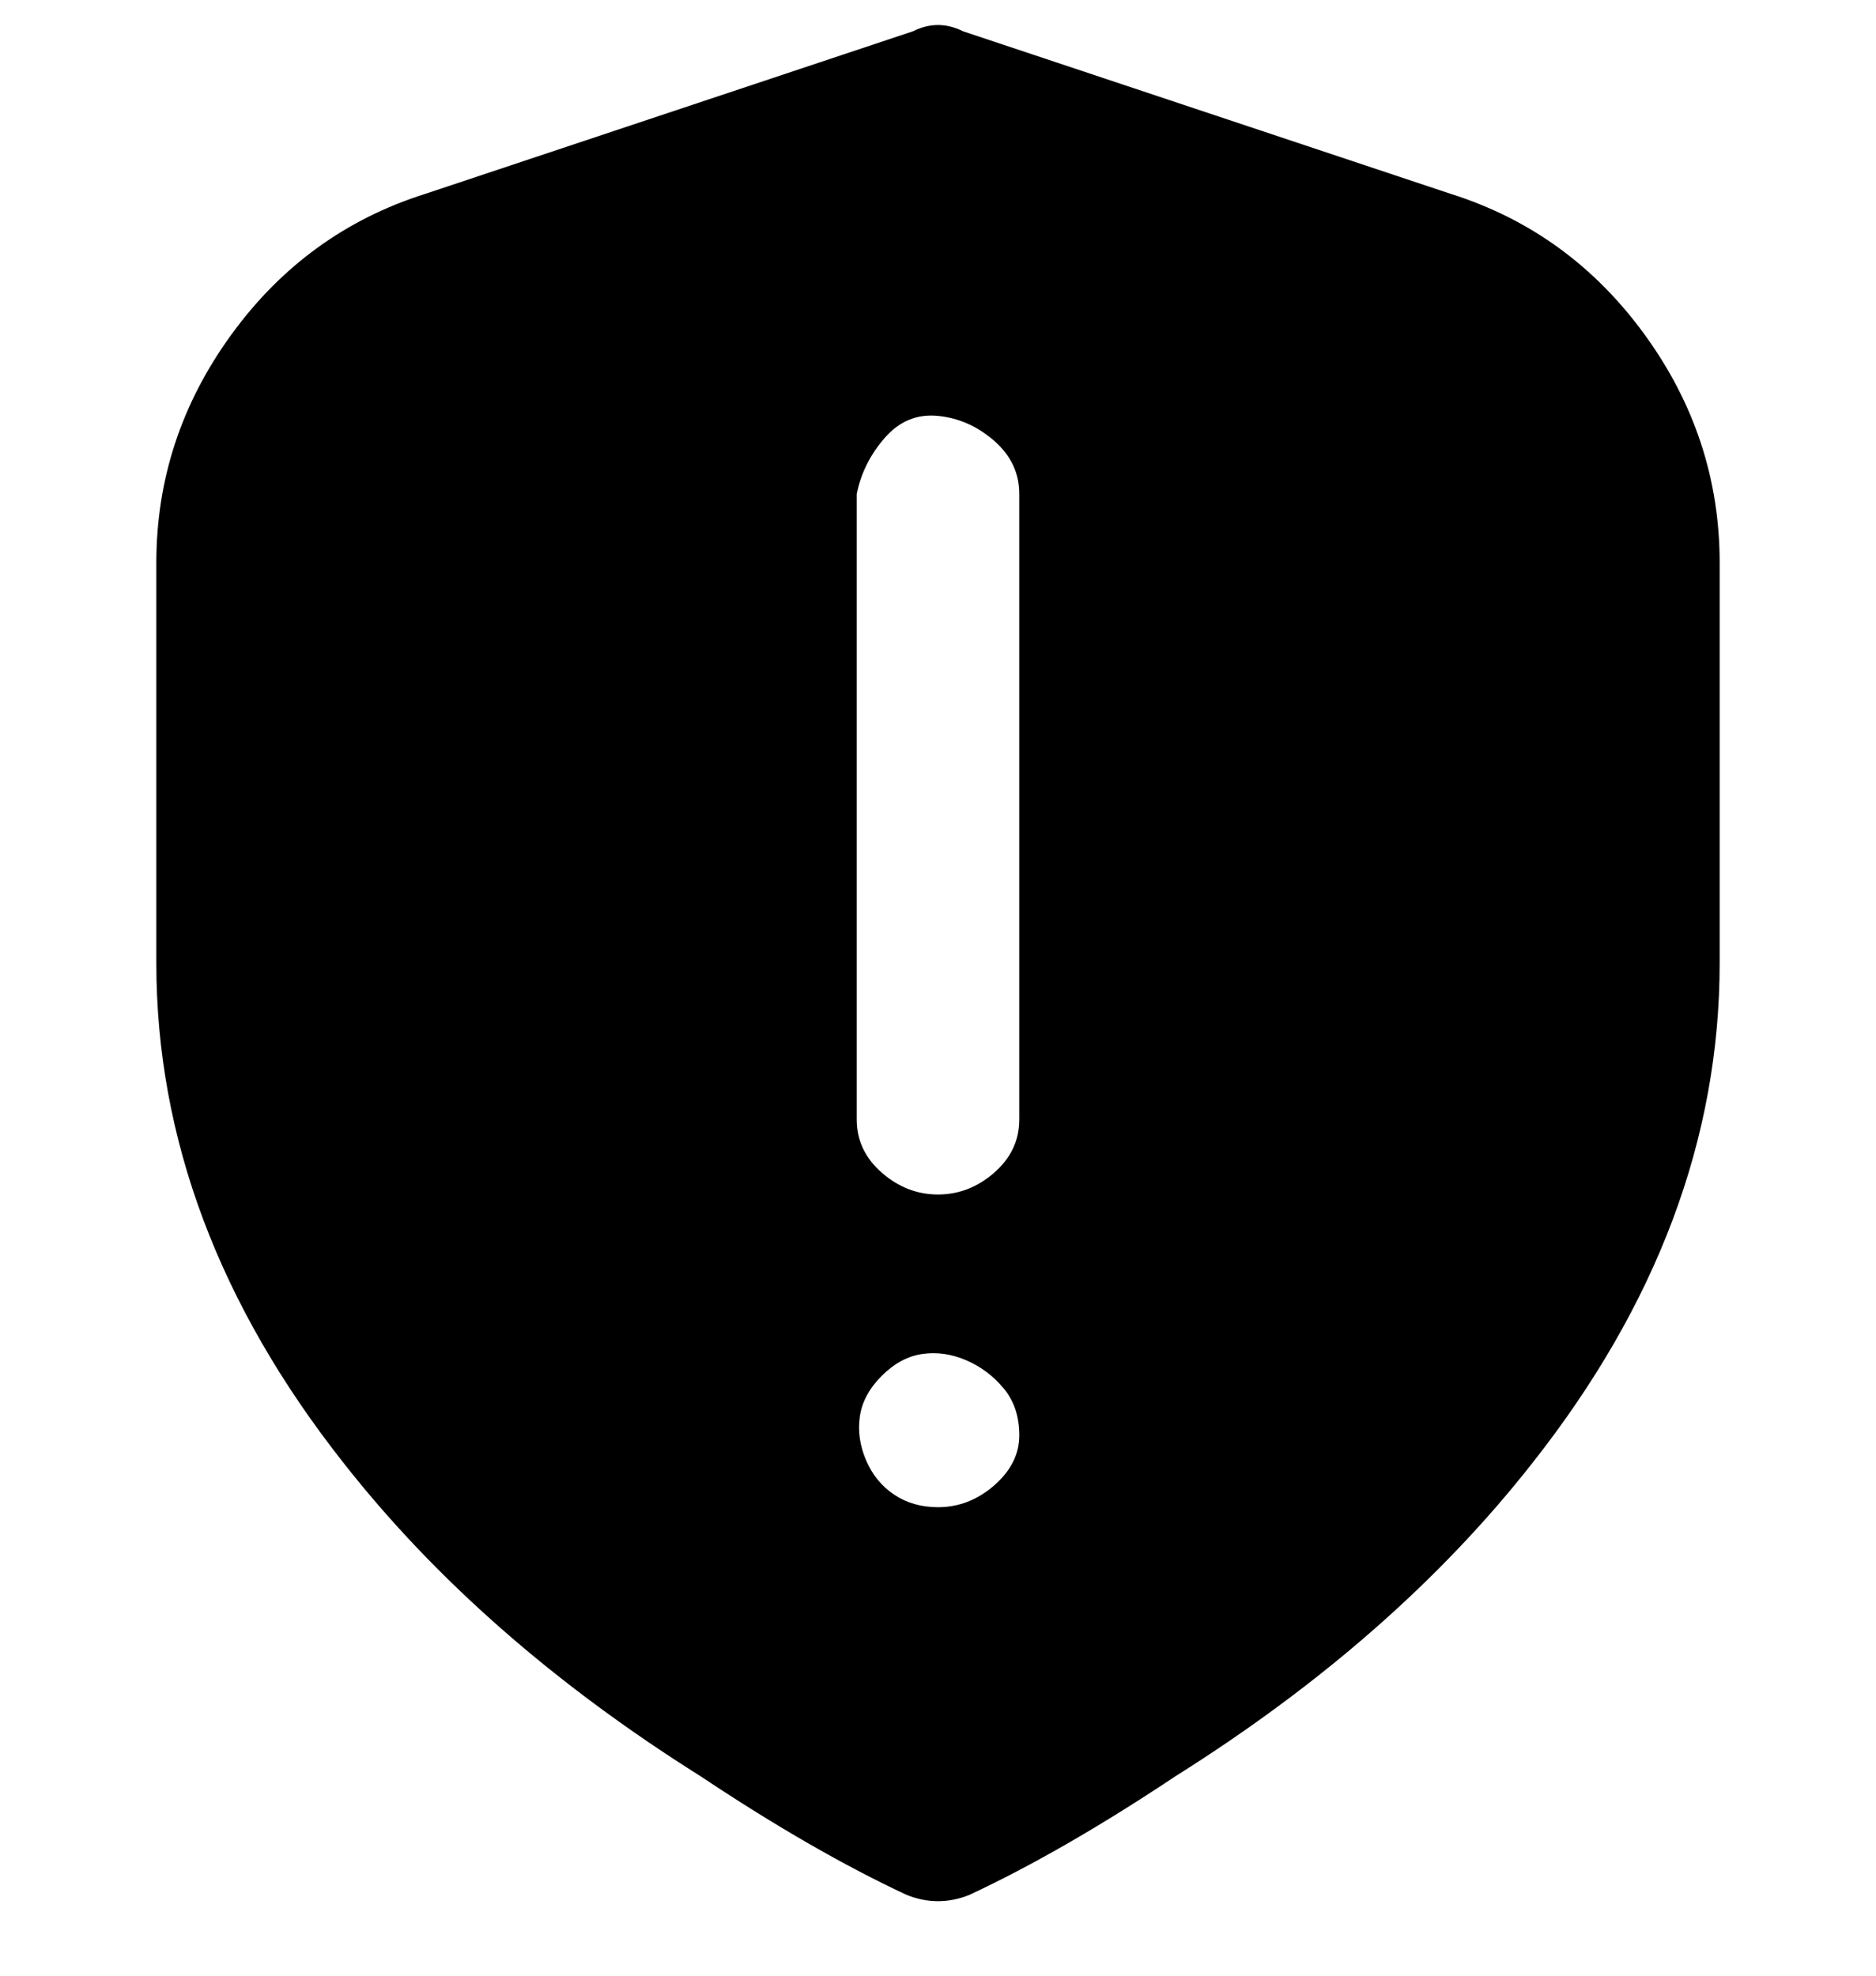 <svg viewBox="0 0 300 316" xmlns="http://www.w3.org/2000/svg"><path d="M232 31L154 5q-4-2-8 0L68 31q-19 6-31 22.5T25 90v64q0 42 30 80 22 28 57 50 18 12 33 19 5 2 10 0 15-7 33-19 35-22 57-50 30-38 30-80V90q0-20-12-36.5T232 31zm-82 210q-4 0-7-2t-4.5-5.5q-1.5-3.5-1-7t3.5-6.5q3-3 6.5-3.5t7 1q3.5 1.5 6 4.5t2.5 7.5q0 4.5-4 8t-9 3.5zm13-62q0 5-4 8.5t-9 3.5q-5 0-9-3.5t-4-8.5V79q1-5 4.5-9t8.5-3.5q5 .5 9 4t4 8.5v100z"/></svg>